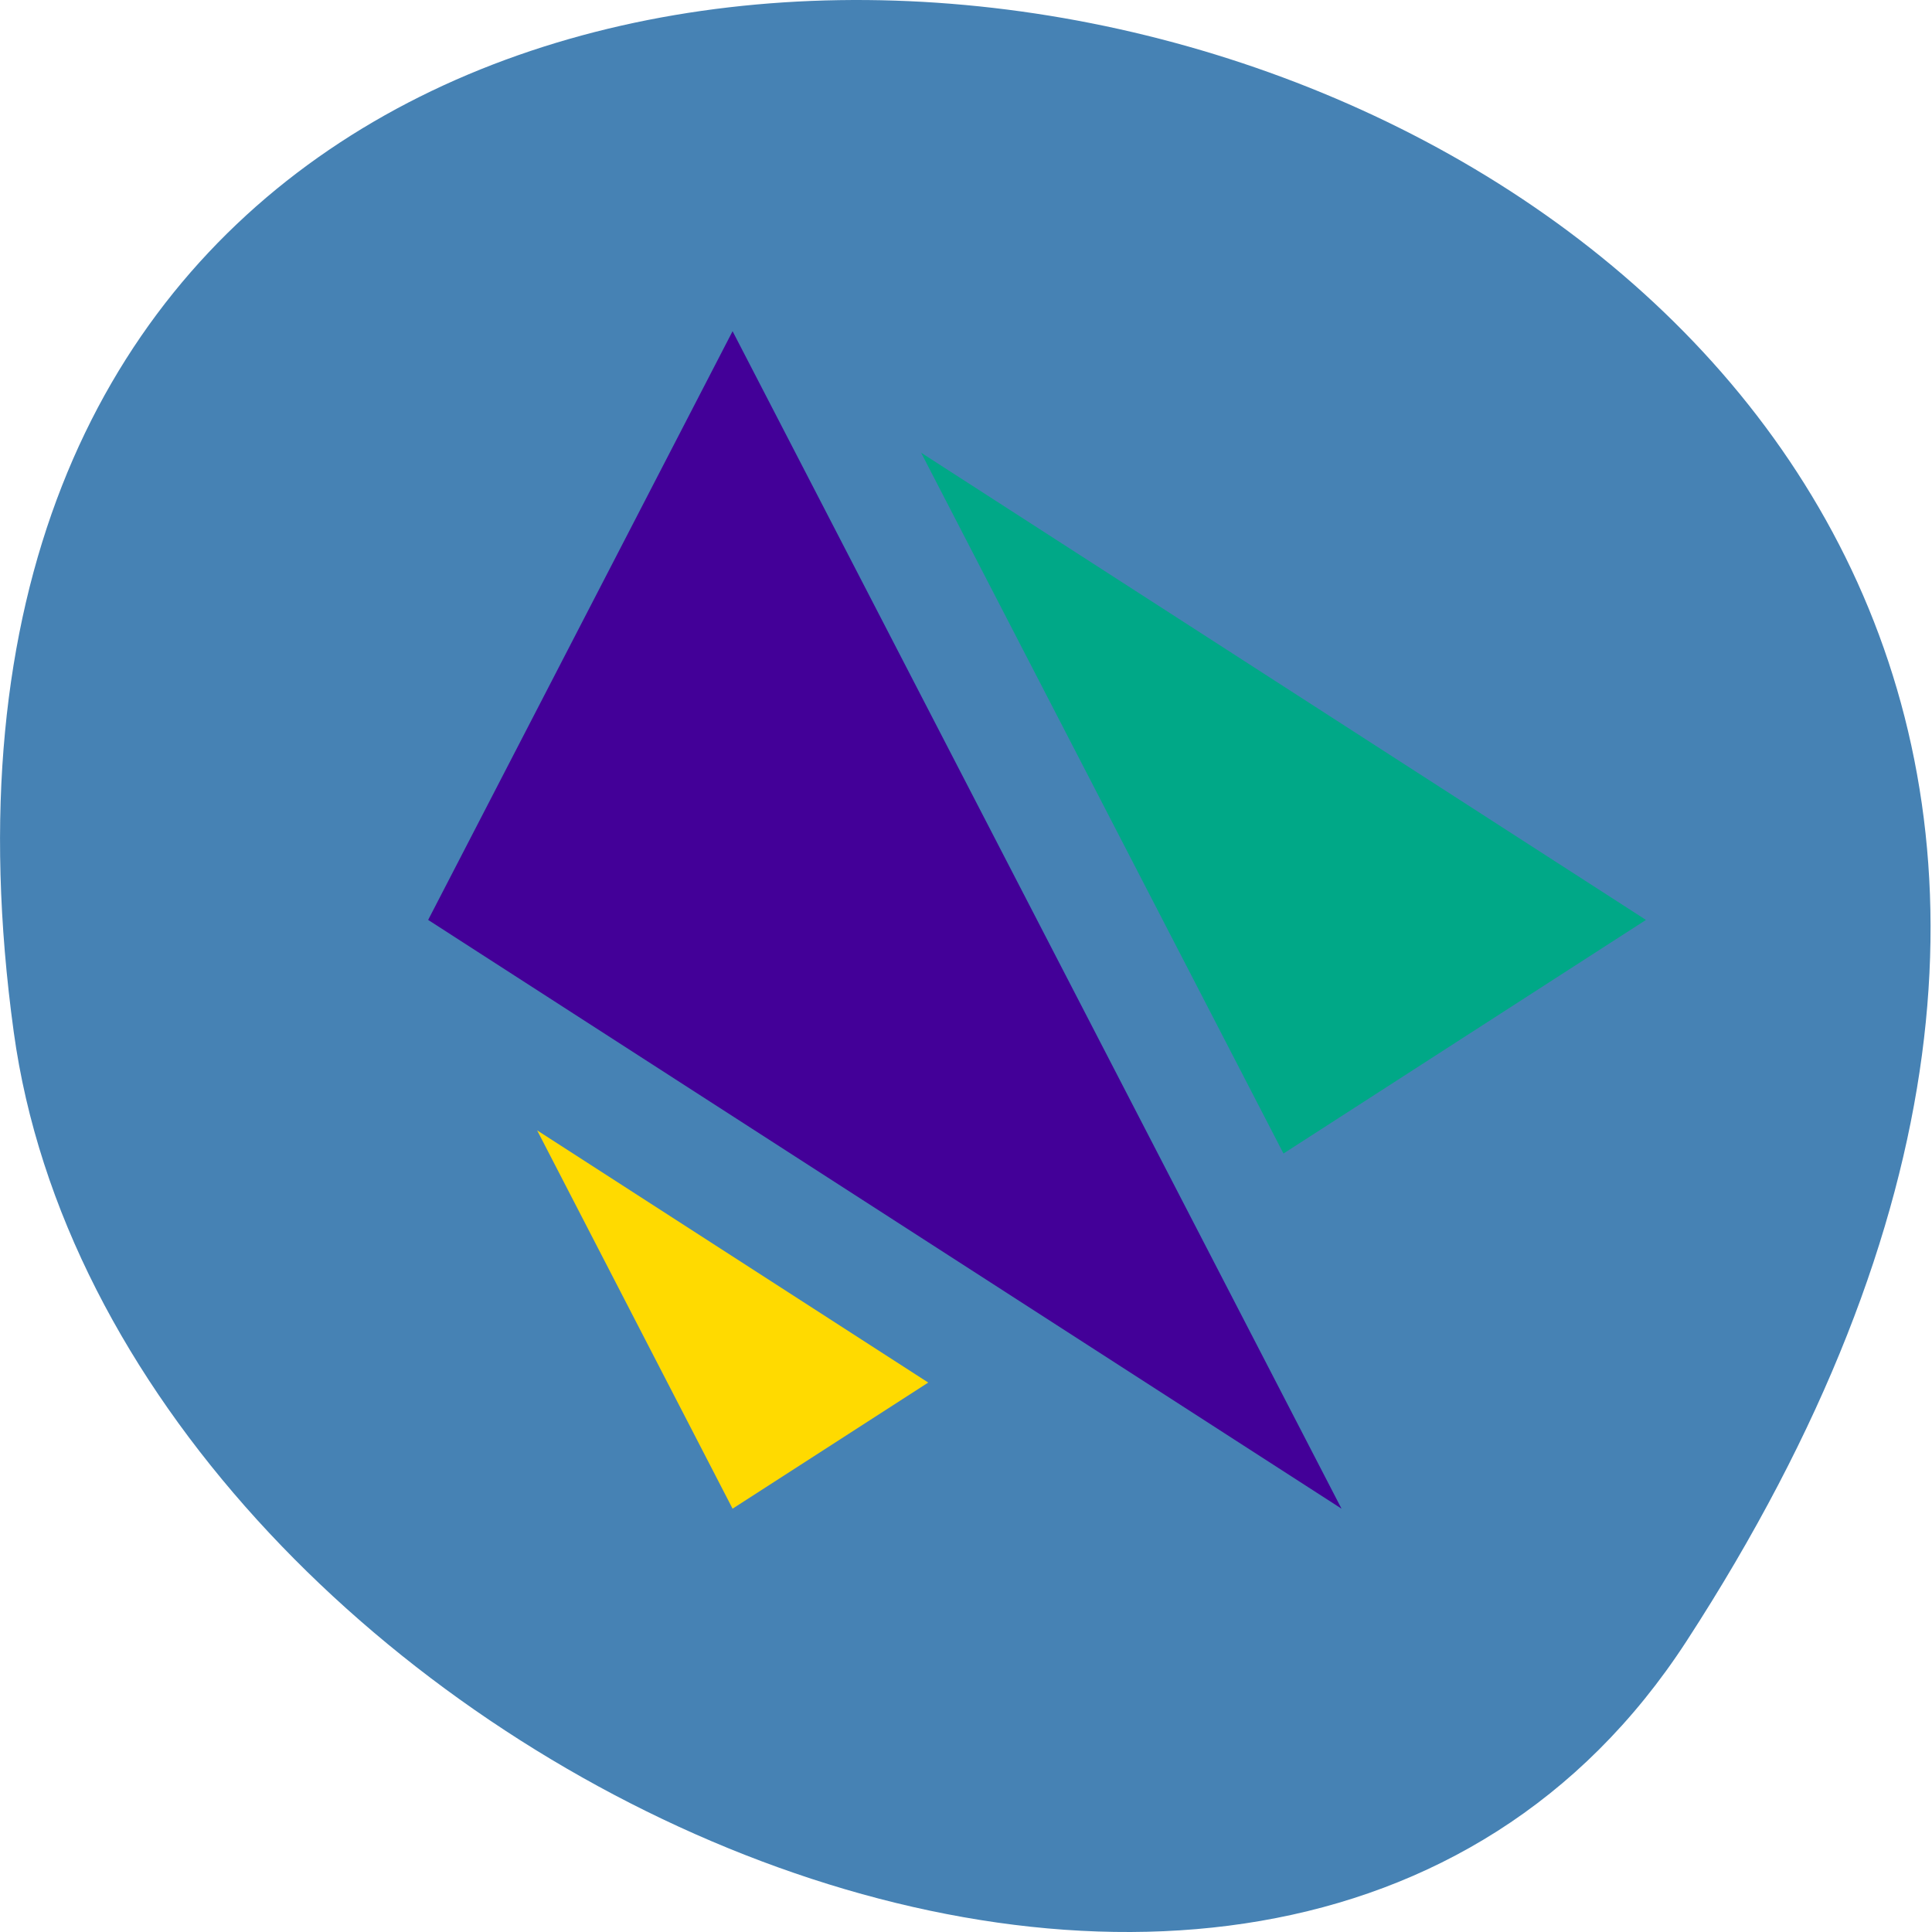 <svg xmlns="http://www.w3.org/2000/svg" viewBox="0 0 256 256"><path d="m 223.46 217.48 c 146.42 -225.37 -253.5 -312.59 -221.64 -80.74 12.991 94.56 165.63 166.95 221.64 80.74 z" fill="#4682b4" color="#000"/><g transform="matrix(4.93 0 0 5.504 21.774 -7.208)"><path d="m 20.34,12.208 9.74,16.872 9.742,-5.624" fill="#00a887"/><path d="M 15.273,37.63 20.532,34.594 10.02,28.522" fill="#ffda00"/><path d="M 31.64,37.63 15.273,9.283 7.091,23.456" fill="#430098"/></g></svg>